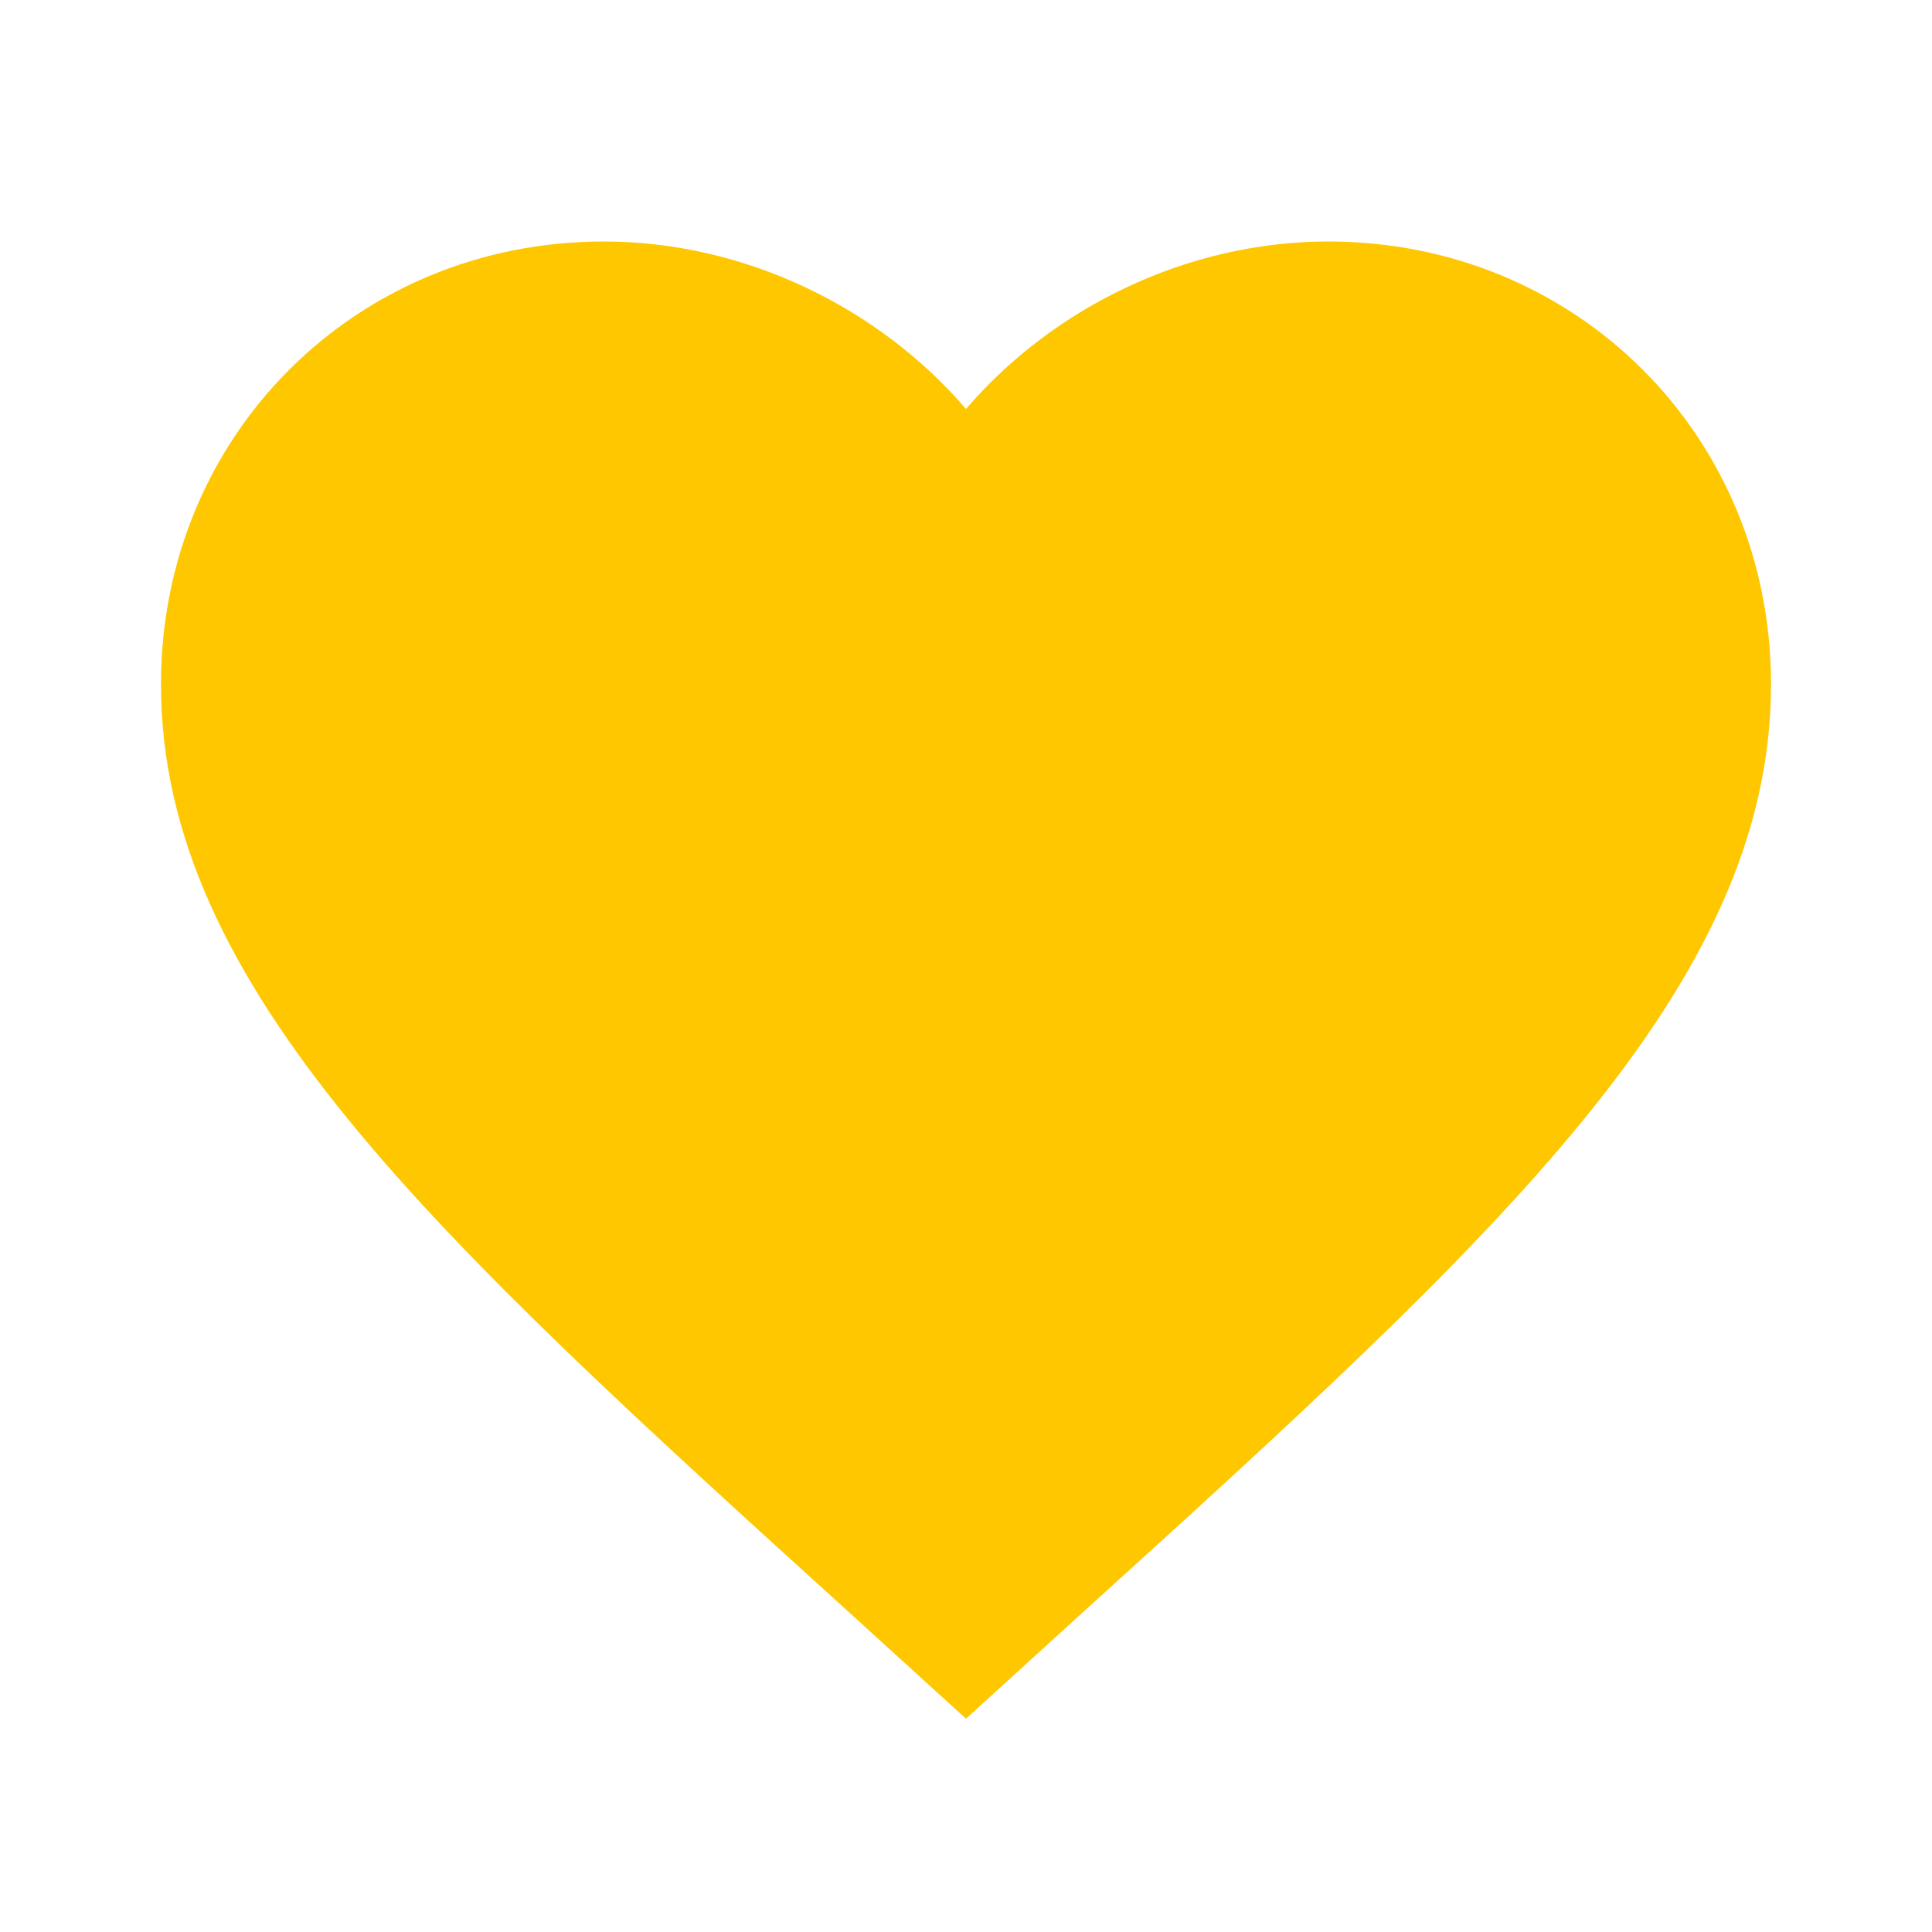 <svg width="25" height="25" viewBox="0 0 25 25" fill="none" xmlns="http://www.w3.org/2000/svg">
<path d="M12.5 22.24L10.989 20.865C5.625 16 2.083 12.781 2.083 8.854C2.083 5.635 4.604 3.125 7.812 3.125C9.625 3.125 11.364 3.969 12.5 5.292C13.635 3.969 15.375 3.125 17.187 3.125C20.396 3.125 22.917 5.635 22.917 8.854C22.917 12.781 19.375 16 14.01 20.865L12.5 22.24Z" fill="#FFC700"/>
</svg>
